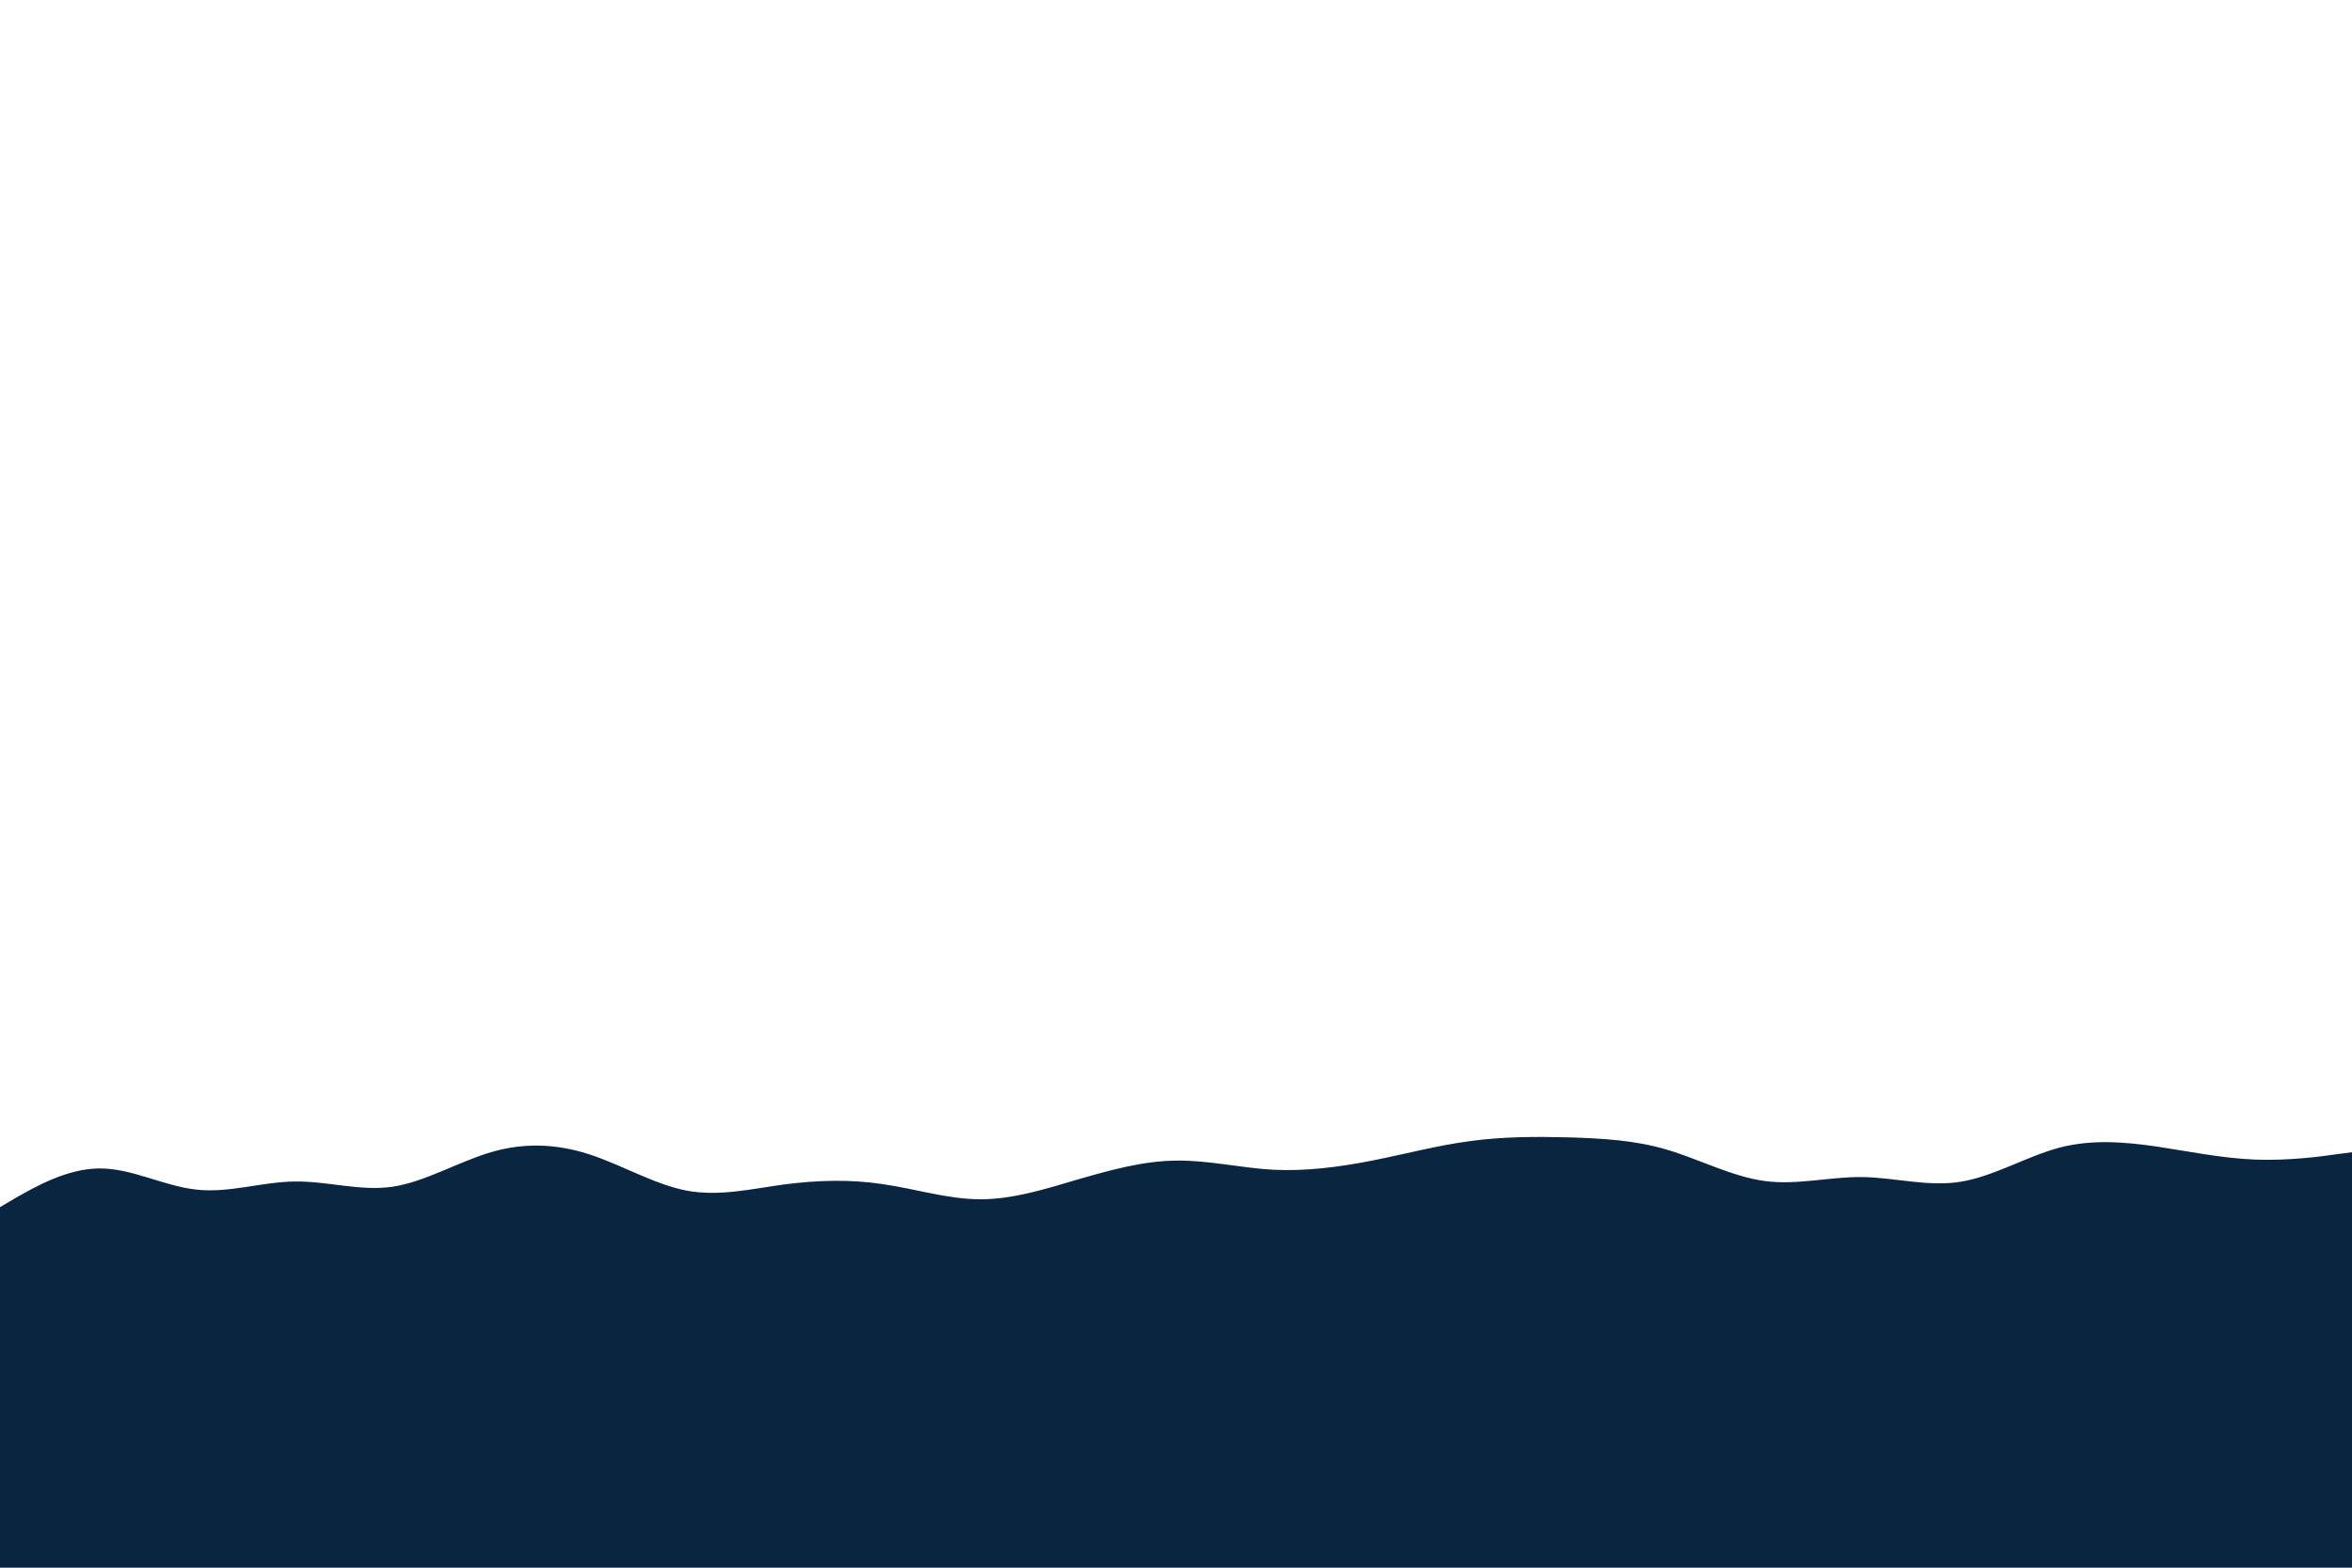<svg id="visual" viewBox="0 0 900 600" width="900" height="600" xmlns="http://www.w3.org/2000/svg" xmlns:xlink="http://www.w3.org/1999/xlink" version="1.1"><path d="M0 462L6.3 458.3C12.7 454.7 25.3 447.3 37.8 447.2C50.3 447 62.7 454 75.2 455.3C87.7 456.7 100.3 452.3 112.8 452.2C125.3 452 137.7 456 150.2 454.2C162.7 452.3 175.3 444.7 187.8 441C200.3 437.3 212.7 437.7 225.2 441.7C237.7 445.7 250.3 453.3 262.8 455.7C275.3 458 287.7 455 300.2 453.3C312.7 451.7 325.3 451.3 337.8 453.2C350.3 455 362.7 459 375.2 459C387.7 459 400.3 455 412.8 451.3C425.3 447.7 437.7 444.3 450 444.2C462.3 444 474.7 447 487.2 447.7C499.7 448.3 512.3 446.7 525 444.2C537.7 441.7 550.3 438.3 562.8 436.7C575.3 435 587.7 435 600.2 435.3C612.7 435.7 625.3 436.3 637.8 440C650.3 443.7 662.7 450.3 675.2 452C687.7 453.7 700.3 450.3 712.8 450.5C725.3 450.7 737.7 454.3 750.2 452.3C762.7 450.3 775.3 442.7 787.8 439.3C800.3 436 812.7 437 825.2 438.8C837.7 440.7 850.3 443.3 862.8 443.8C875.3 444.3 887.7 442.7 893.8 441.8L900 441L900 601L893.8 601C887.7 601 875.3 601 862.8 601C850.3 601 837.7 601 825.2 601C812.7 601 800.3 601 787.8 601C775.3 601 762.7 601 750.2 601C737.7 601 725.3 601 712.8 601C700.3 601 687.7 601 675.2 601C662.7 601 650.3 601 637.8 601C625.3 601 612.7 601 600.2 601C587.7 601 575.3 601 562.8 601C550.3 601 537.7 601 525 601C512.3 601 499.7 601 487.2 601C474.7 601 462.3 601 450 601C437.7 601 425.3 601 412.8 601C400.3 601 387.7 601 375.2 601C362.7 601 350.3 601 337.8 601C325.3 601 312.7 601 300.2 601C287.7 601 275.3 601 262.8 601C250.3 601 237.7 601 225.2 601C212.7 601 200.3 601 187.8 601C175.3 601 162.7 601 150.2 601C137.7 601 125.3 601 112.8 601C100.3 601 87.7 601 75.2 601C62.7 601 50.3 601 37.8 601C25.3 601 12.7 601 6.3 601L0 601Z" fill="#0a2540" stroke-linecap="round" stroke-linejoin="miter"></path></svg>